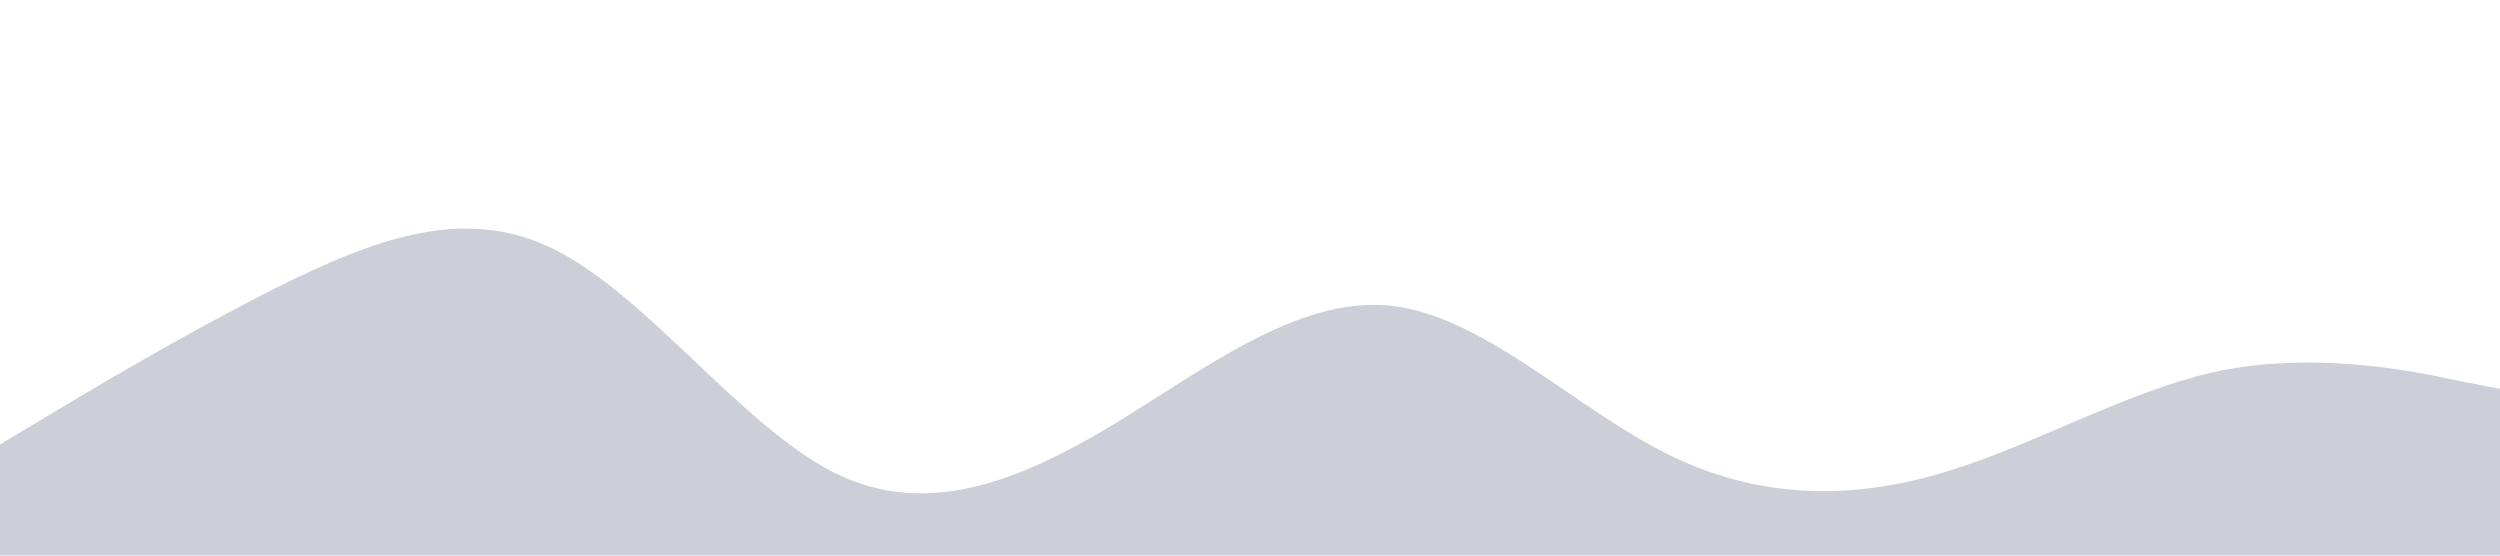 <?xml version="1.0" standalone="no"?><svg xmlns="http://www.w3.org/2000/svg" viewBox="0 0 1440 320"><path fill="#cccfd8" fill-opacity="1" d="M0,256L26.7,240C53.3,224,107,192,160,165.3C213.3,139,267,117,320,144C373.3,171,427,245,480,272C533.3,299,587,277,640,245.3C693.3,213,747,171,800,176C853.3,181,907,235,960,261.3C1013.3,288,1067,288,1120,272C1173.3,256,1227,224,1280,213.3C1333.3,203,1387,213,1413,218.7L1440,224L1440,320L1413.3,320C1386.7,320,1333,320,1280,320C1226.7,320,1173,320,1120,320C1066.7,320,1013,320,960,320C906.7,320,853,320,800,320C746.7,320,693,320,640,320C586.7,320,533,320,480,320C426.7,320,373,320,320,320C266.7,320,213,320,160,320C106.7,320,53,320,27,320L0,320Z"></path></svg>